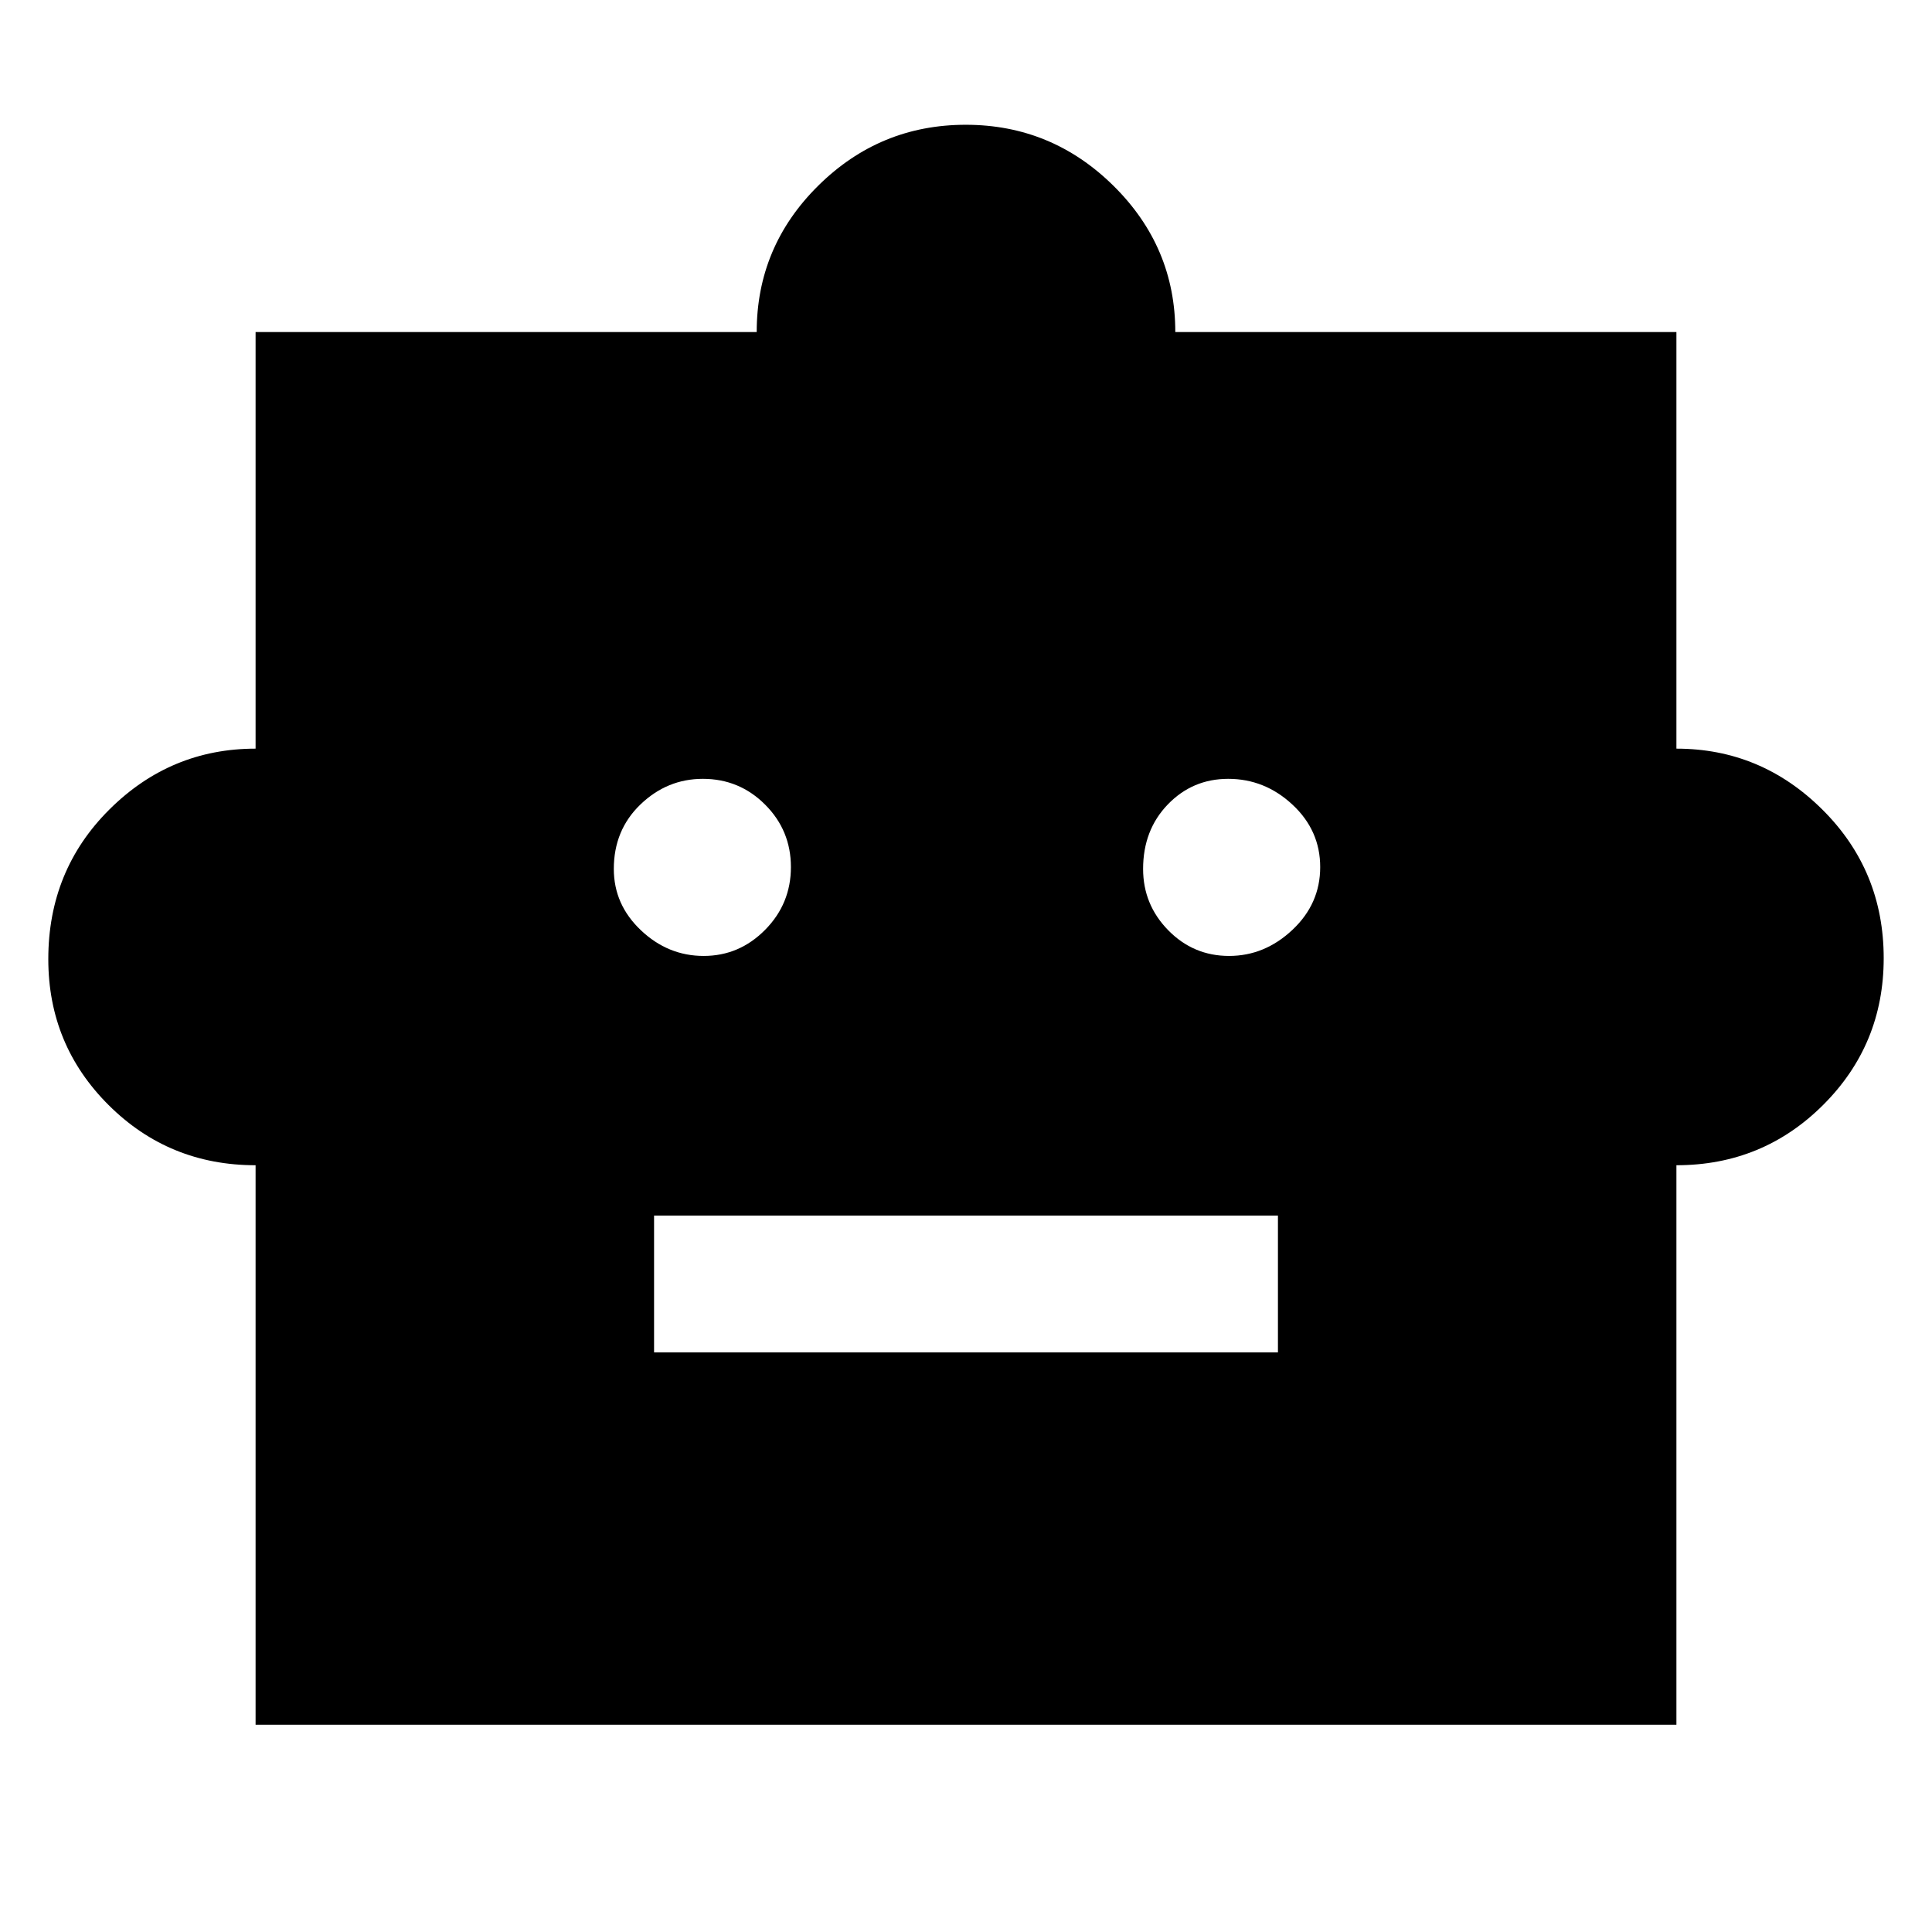<svg xmlns="http://www.w3.org/2000/svg" height="48" viewBox="0 -960 960 960" width="48"><path d="M127-381q-43 0-73-29.87t-30-72.54q0-44.17 30.38-74.38Q84.75-588 127-588v-207h249q0-42.5 30.59-72.75T479.88-898q42.7 0 73.41 30.33Q584-837.33 584-795h249v207q42.08 0 72.54 30.29Q936-527.42 936-483.88q0 42.87-30.04 72.87Q875.92-381 833-381v278H127v-278Zm222.65-104q17.71 0 30.53-12.97T393-529.15q0-18.21-12.81-31.03Q367.39-573 349.24-573q-17.74 0-30.99 12.72Q305-547.55 305-528.24q0 17.74 13.47 30.49T349.65-485Zm261.06 0q17.71 0 31.5-12.97T656-529.15q0-18.21-13.78-31.03Q628.45-573 610.29-573q-17.73 0-30.01 12.72Q568-547.55 568-528.24q0 17.74 12.5 30.49T610.71-485ZM325-288h310v-68H325v68Z"/></svg>